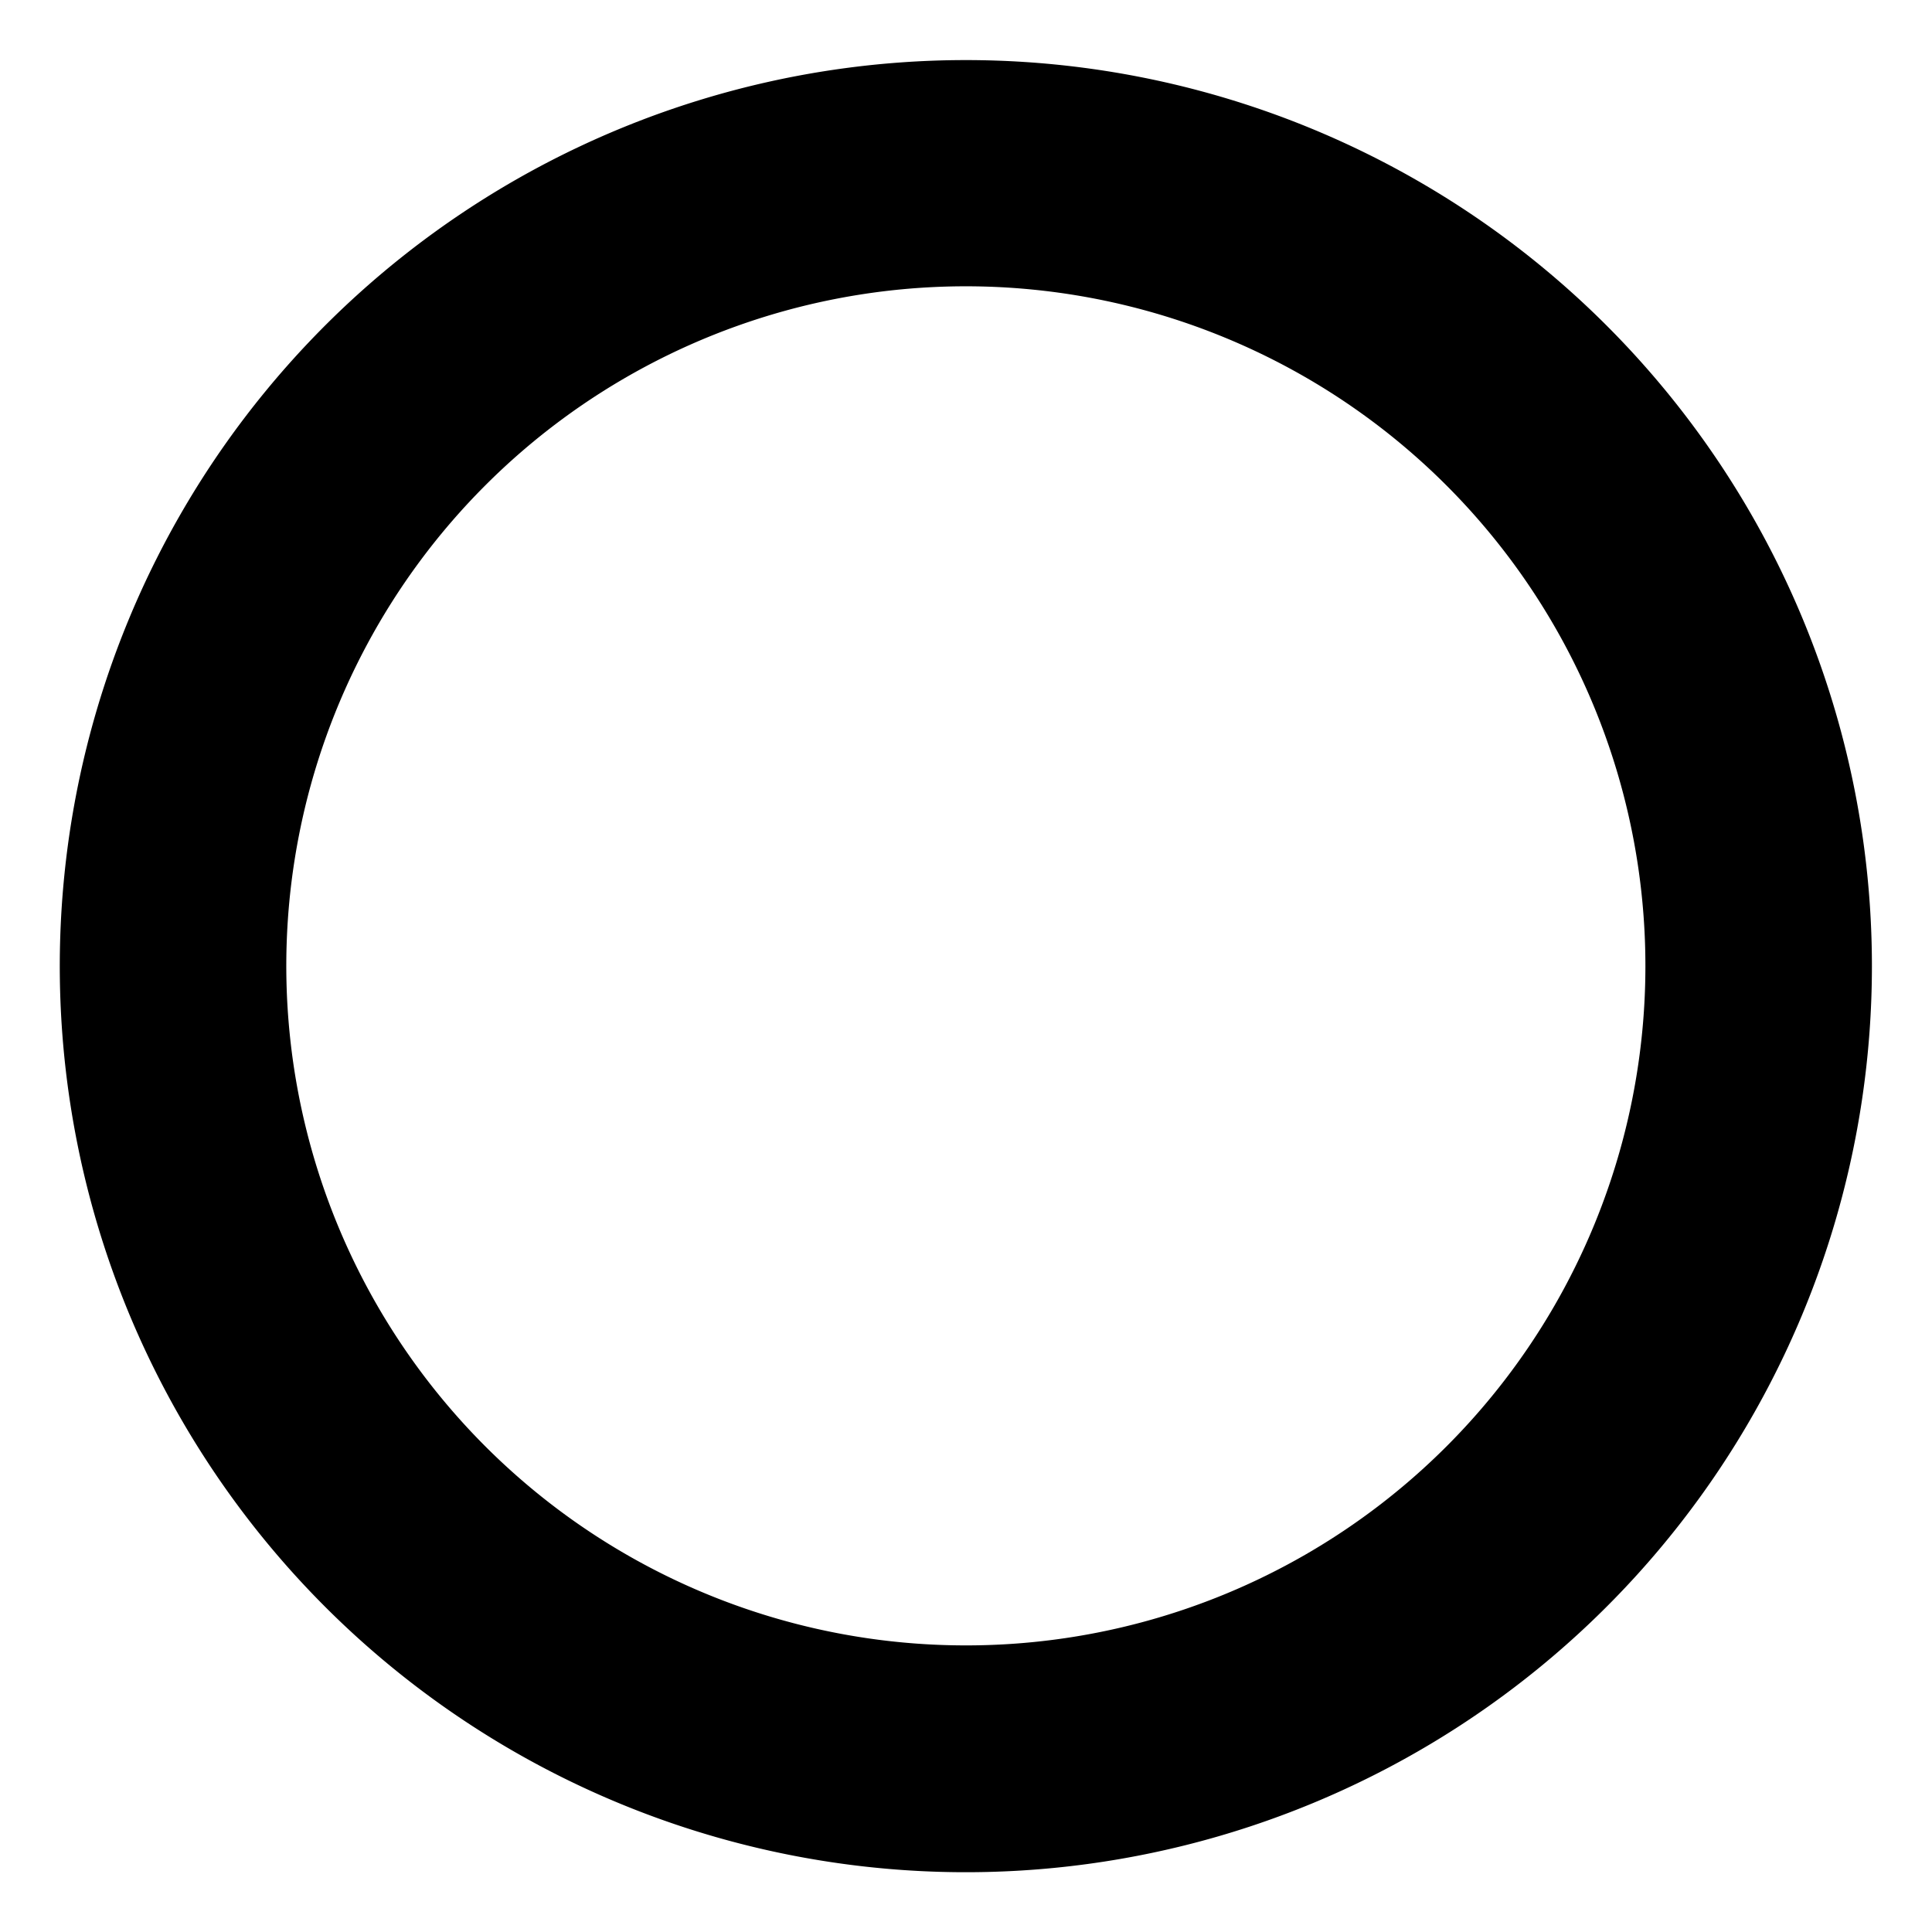 <svg id="Warstwa_1" data-name="Warstwa 1" xmlns="http://www.w3.org/2000/svg" viewBox="0 0 64.31 64.31"><path d="M32.16,2A30.16,30.16,0,1,0,62.31,32.16,30.16,30.16,0,0,0,32.16,2Zm0,52.77A22.62,22.62,0,1,1,54.77,32.16,22.61,22.61,0,0,1,32.16,54.77Z"/></svg>